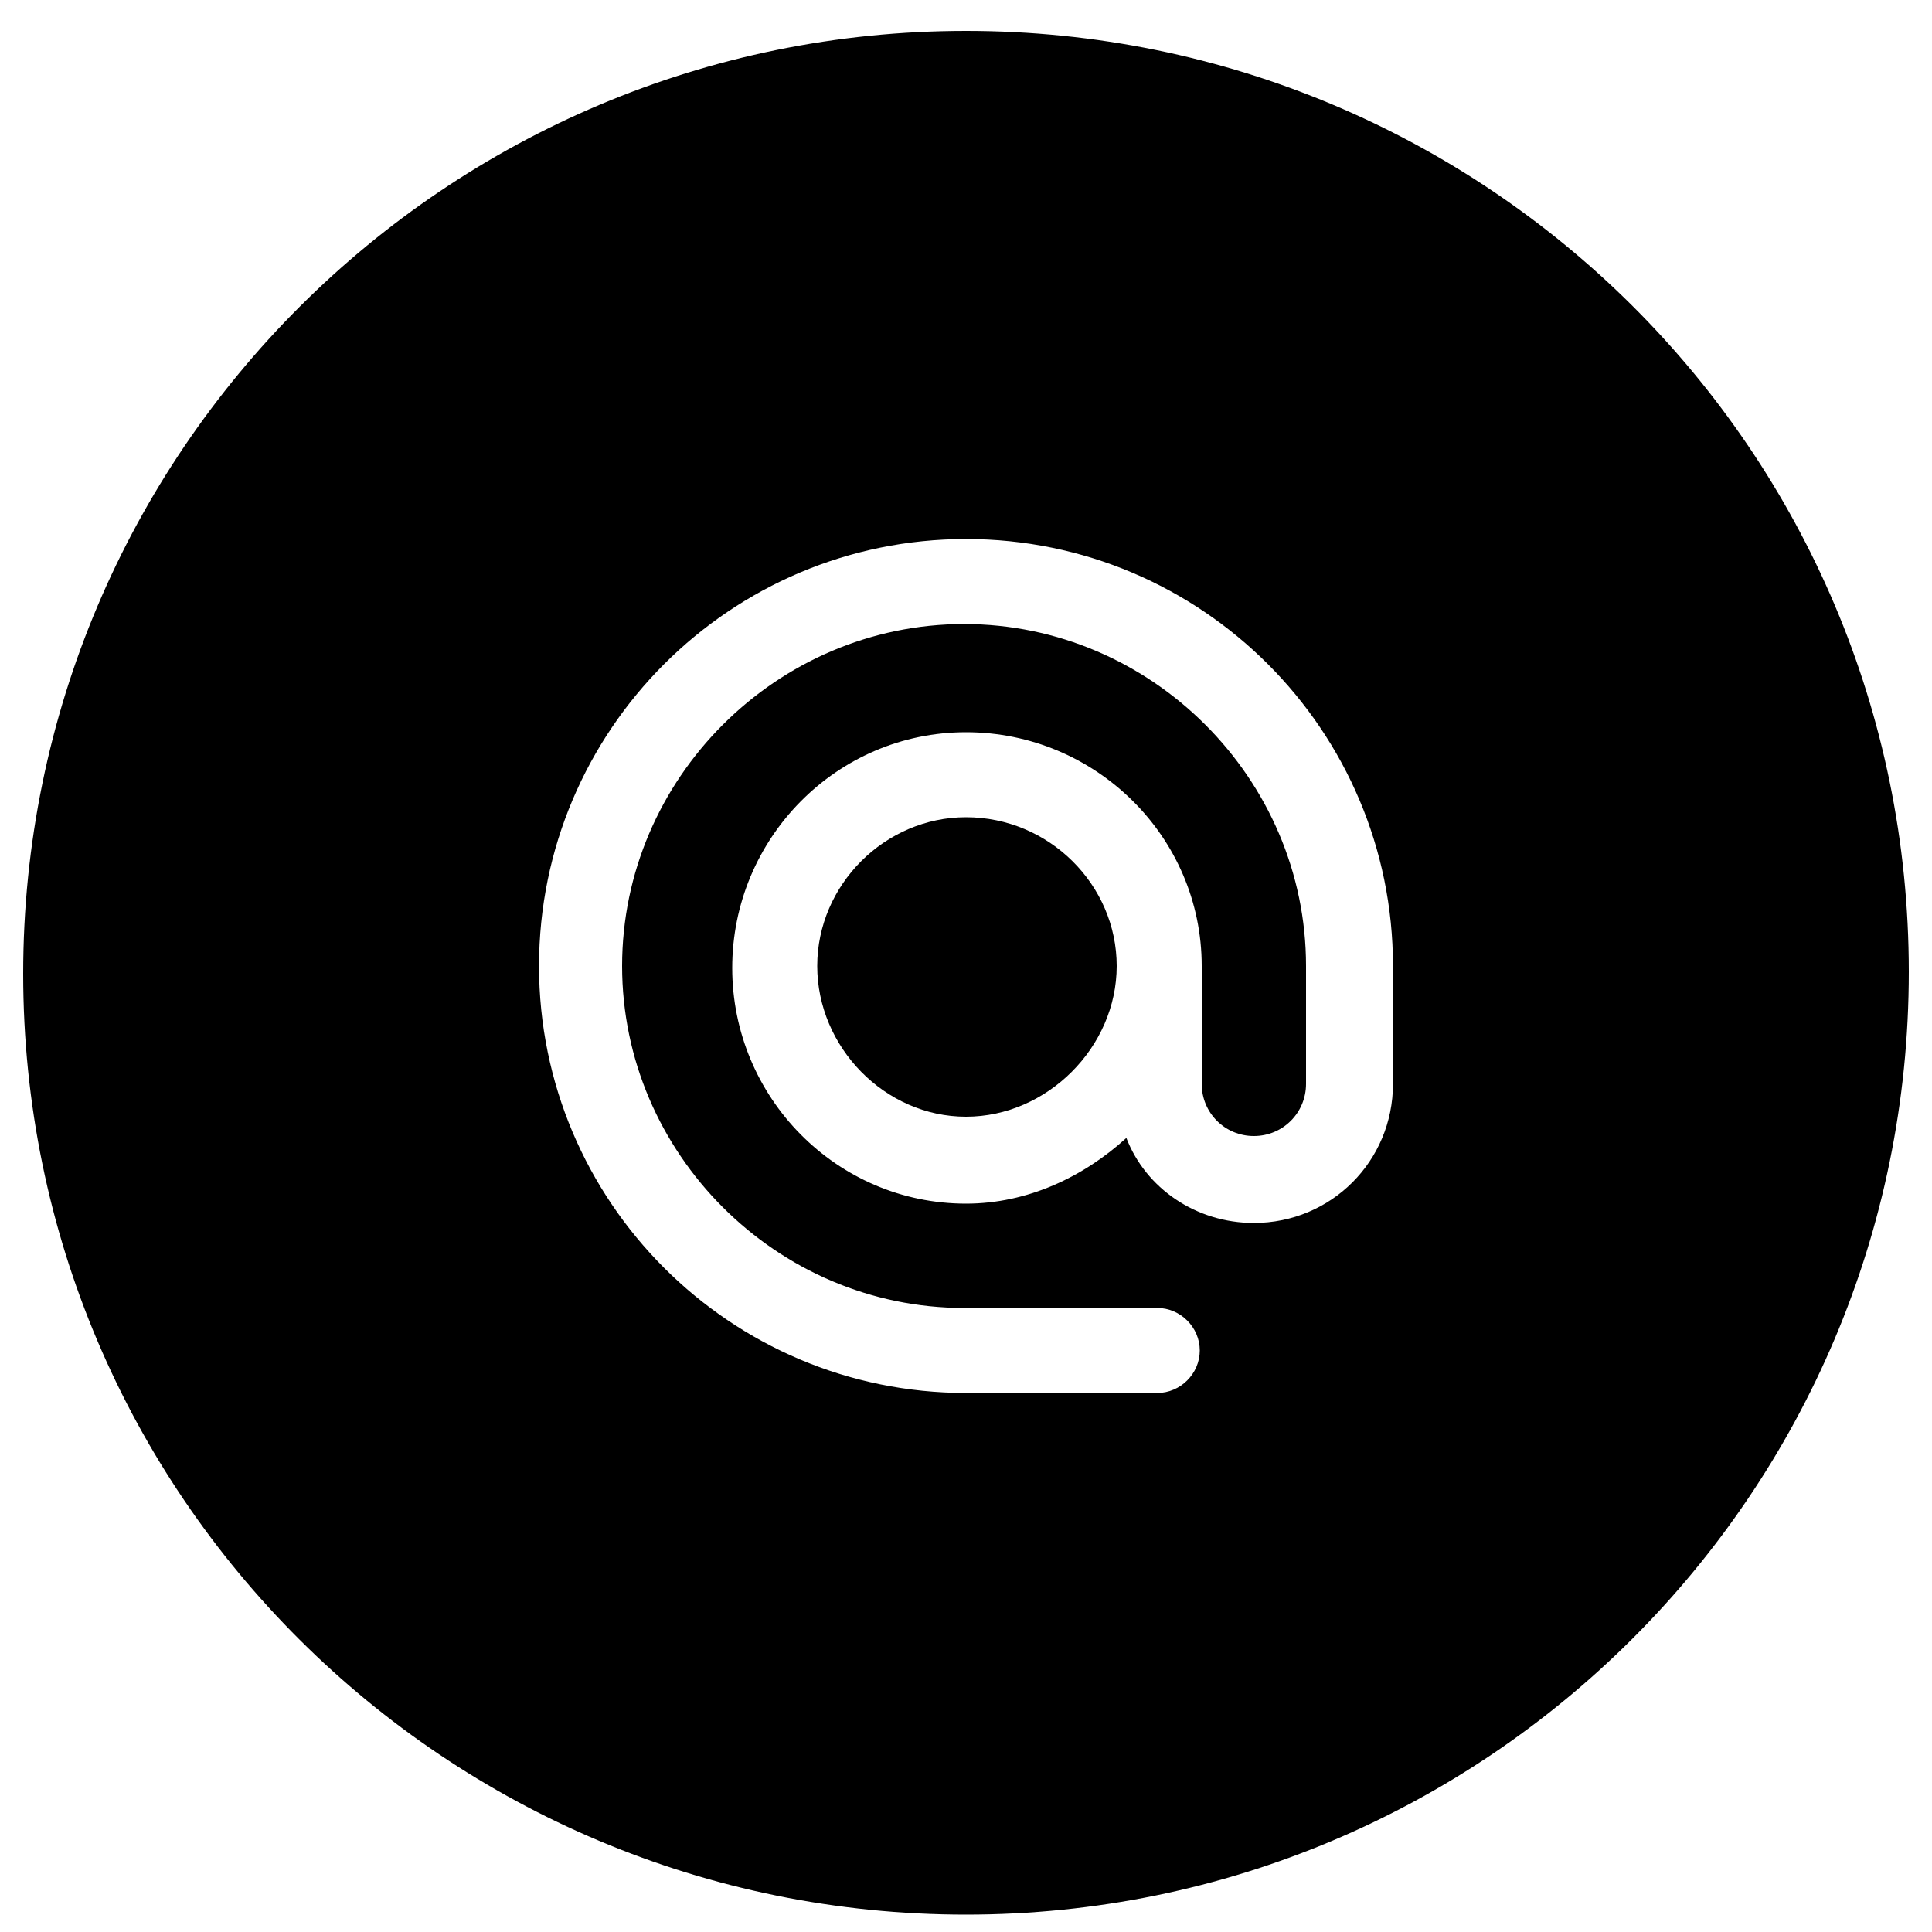<svg height='100px' width='100px'  fill="#000000" xmlns="http://www.w3.org/2000/svg" xmlns:xlink="http://www.w3.org/1999/xlink" version="1.1" x="0px" y="0px" viewBox="0 0 100 100" enable-background="new 0 0 100 100" xml:space="preserve"><path d="M50,1.6C23.1,1.6,1.2,23.4,1.2,50.4S23.1,99.1,50,99.1s48.8-21.8,48.8-48.8S76.9,1.6,50,1.6z M72.1,50v6.1  c0,4-3.2,7.2-7.2,7.2c-3,0-5.6-1.8-6.6-4.4c-2.2,2-5.1,3.4-8.3,3.4c-6.7,0-12.1-5.5-12.1-12.2S43.3,37.9,50,37.9  c6.7,0,12.2,5.4,12.2,12.1v6.1c0,1.5,1.2,2.7,2.7,2.7s2.7-1.2,2.7-2.7V50c0-9.7-8-17.7-17.7-17.7c-9.7,0-17.7,8-17.7,17.7  c0,9.7,8,17.7,17.7,17.7h10c1.2,0,2.2,1,2.2,2.2s-1,2.2-2.2,2.2H50c-12.2,0-22.1-9.9-22.1-22.1c0-12.2,9.9-22.1,22.1-22.1  S72.1,37.8,72.1,50z"></path><path d="M57.8,50c0-4.2-3.5-7.7-7.8-7.7c-4.2,0-7.7,3.5-7.7,7.7s3.5,7.8,7.7,7.8C54.2,57.8,57.8,54.2,57.8,50z"></path></svg>